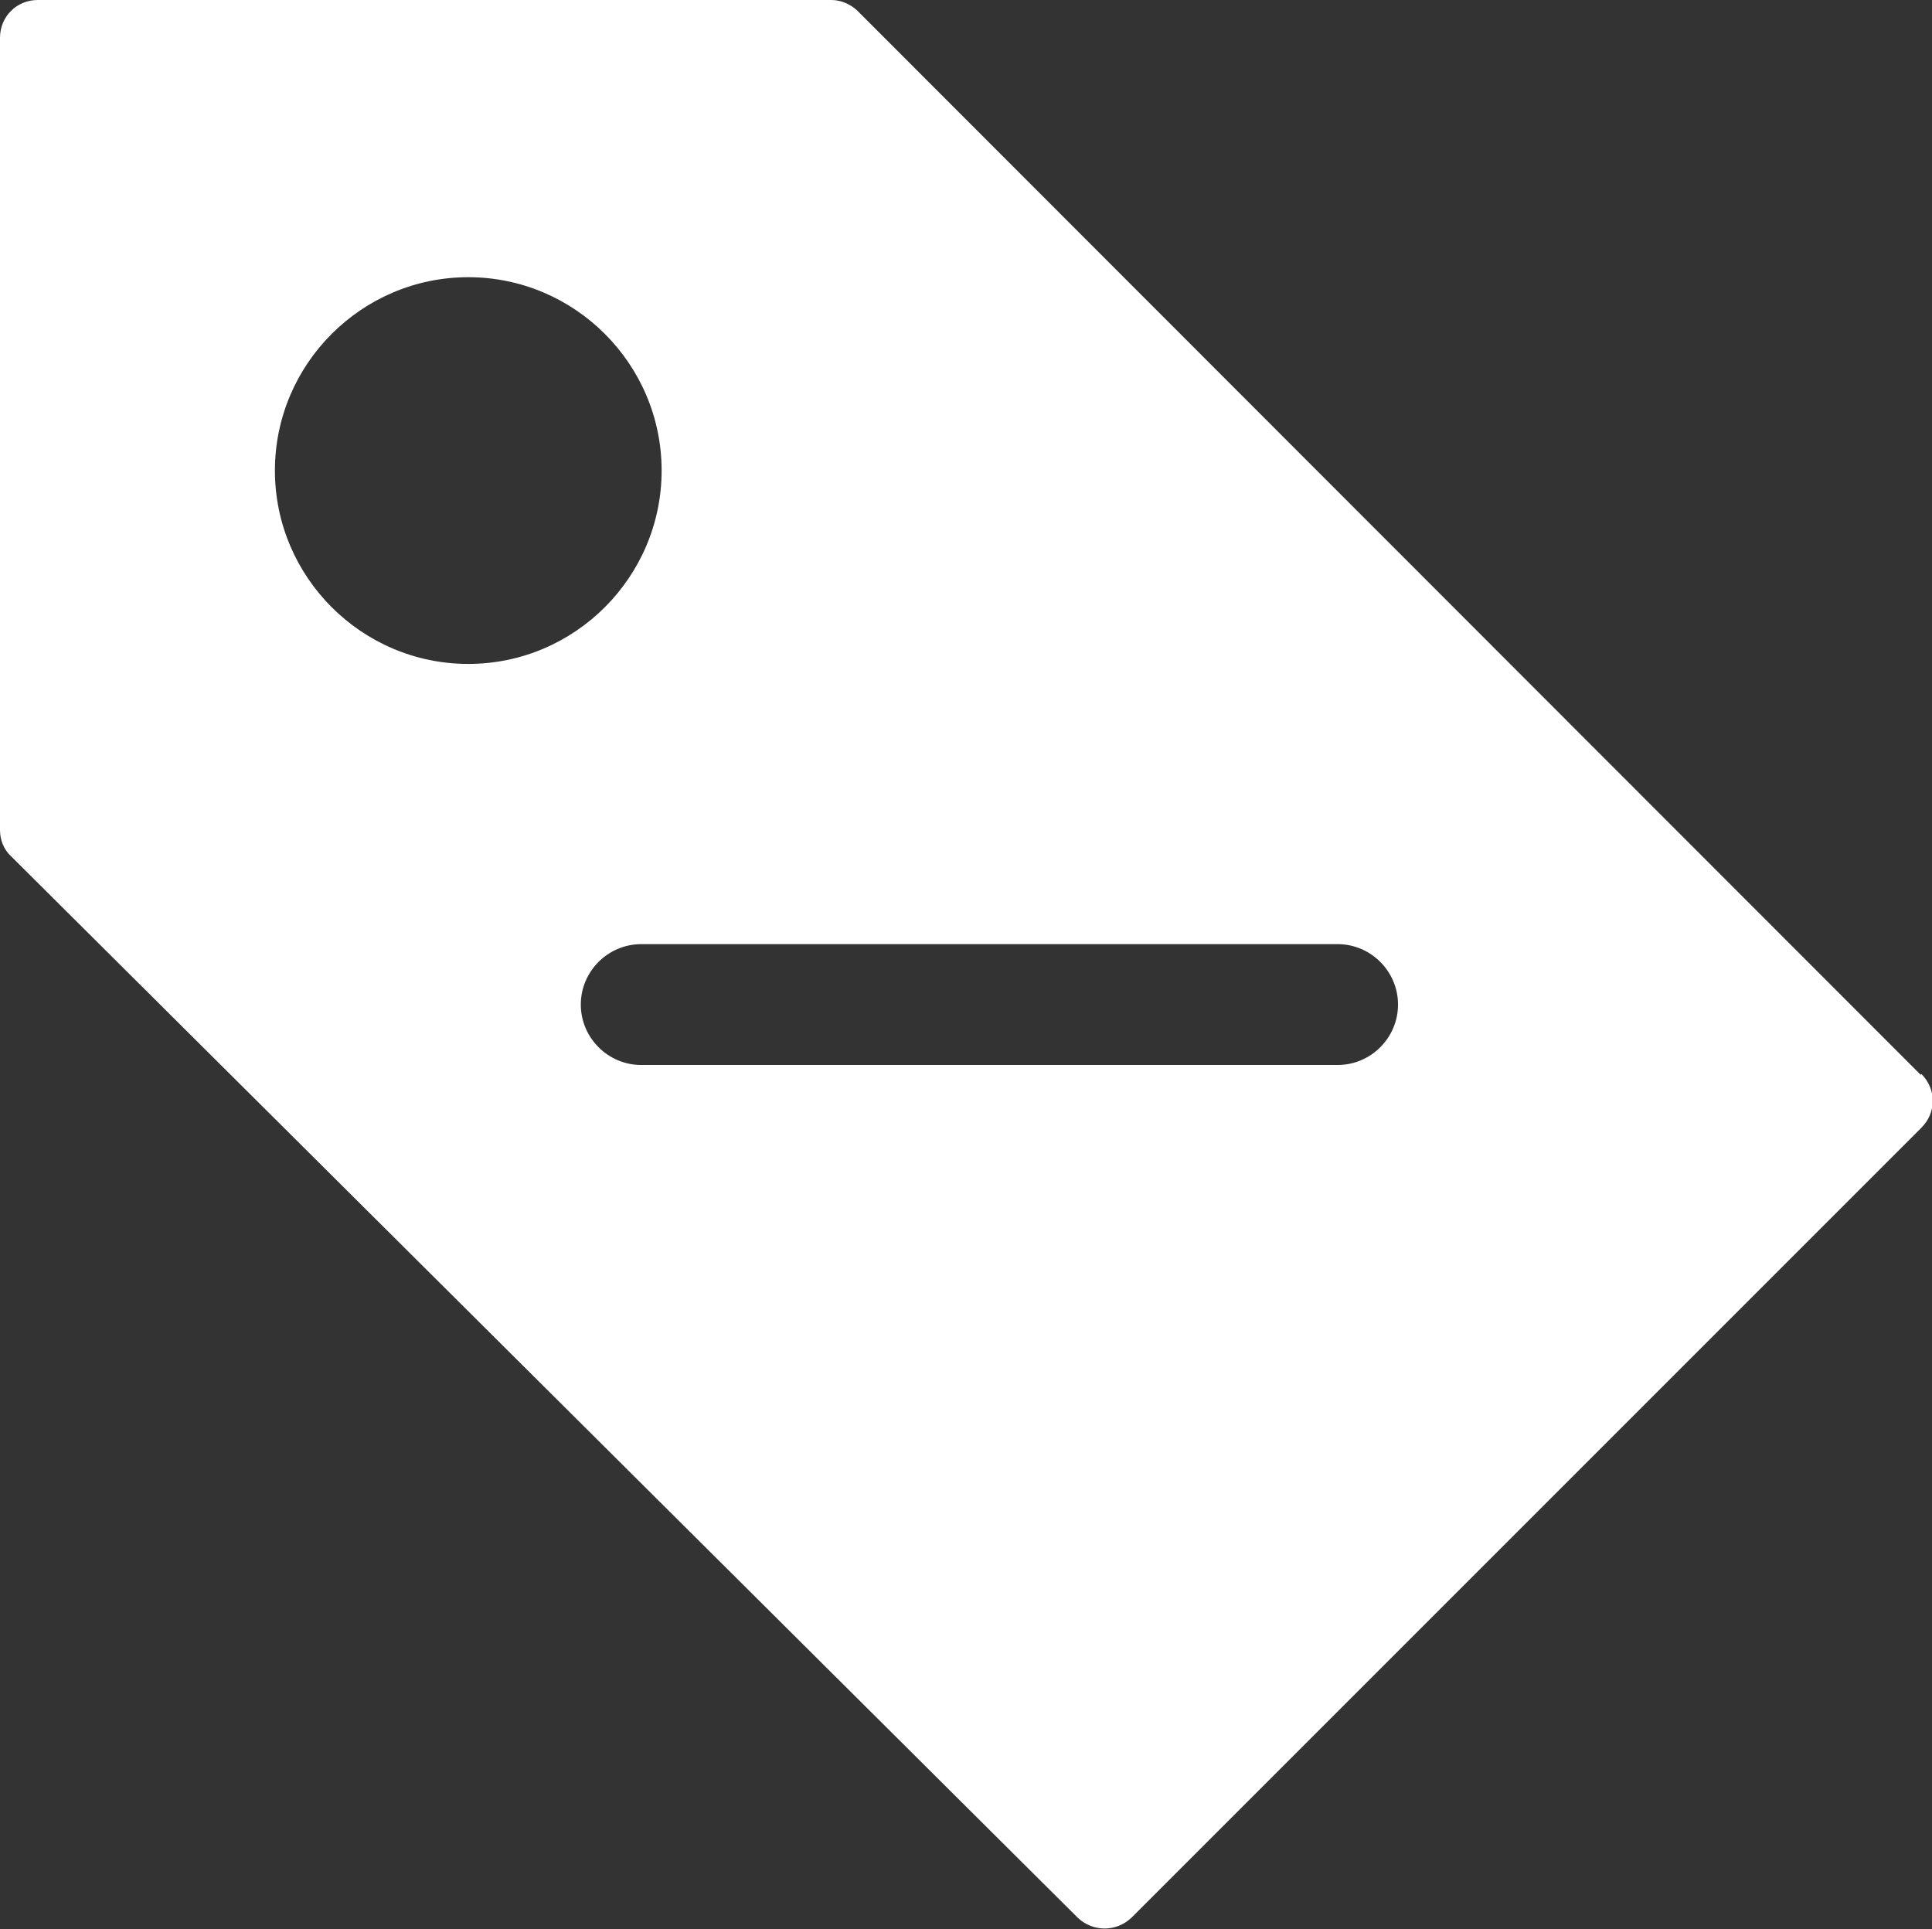 <?xml version="1.0" encoding="UTF-8" ?>
<svg xmlns="http://www.w3.org/2000/svg" viewBox="0 0 255.8 255.4">
  <rect x="0" y="0" width="255.8" height="255.4" fill="#333333" stroke="none"/>
  <defs>
    <style>.b{fill:white;}</style>
  </defs>
  <path
    class="b"
    d="M254.3,142.3L113.6,1.5c-.9-.9-2.2-1.5-3.5-1.5H5C2.2,0,0,2.2,0,5v104.9c0,1.3.5,2.6,1.5,3.5l141.2,140.5c2,1.9,5.1,1.9,7.1,0l104.6-104.6c2-2,2-5.1,0-7.1ZM36.4,62.3c0-14.1,11.5-25.6,25.6-25.6s25.6,11.5,25.6,25.6-11.5,25.6-25.6,25.6-25.6-11.5-25.6-25.6ZM177.1,141h-92.2c-4.4,0-8-3.6-8-8s3.6-8,8-8h92.2c4.4,0,8,3.6,8,8s-3.6,8-8,8Z"
  />
</svg>
